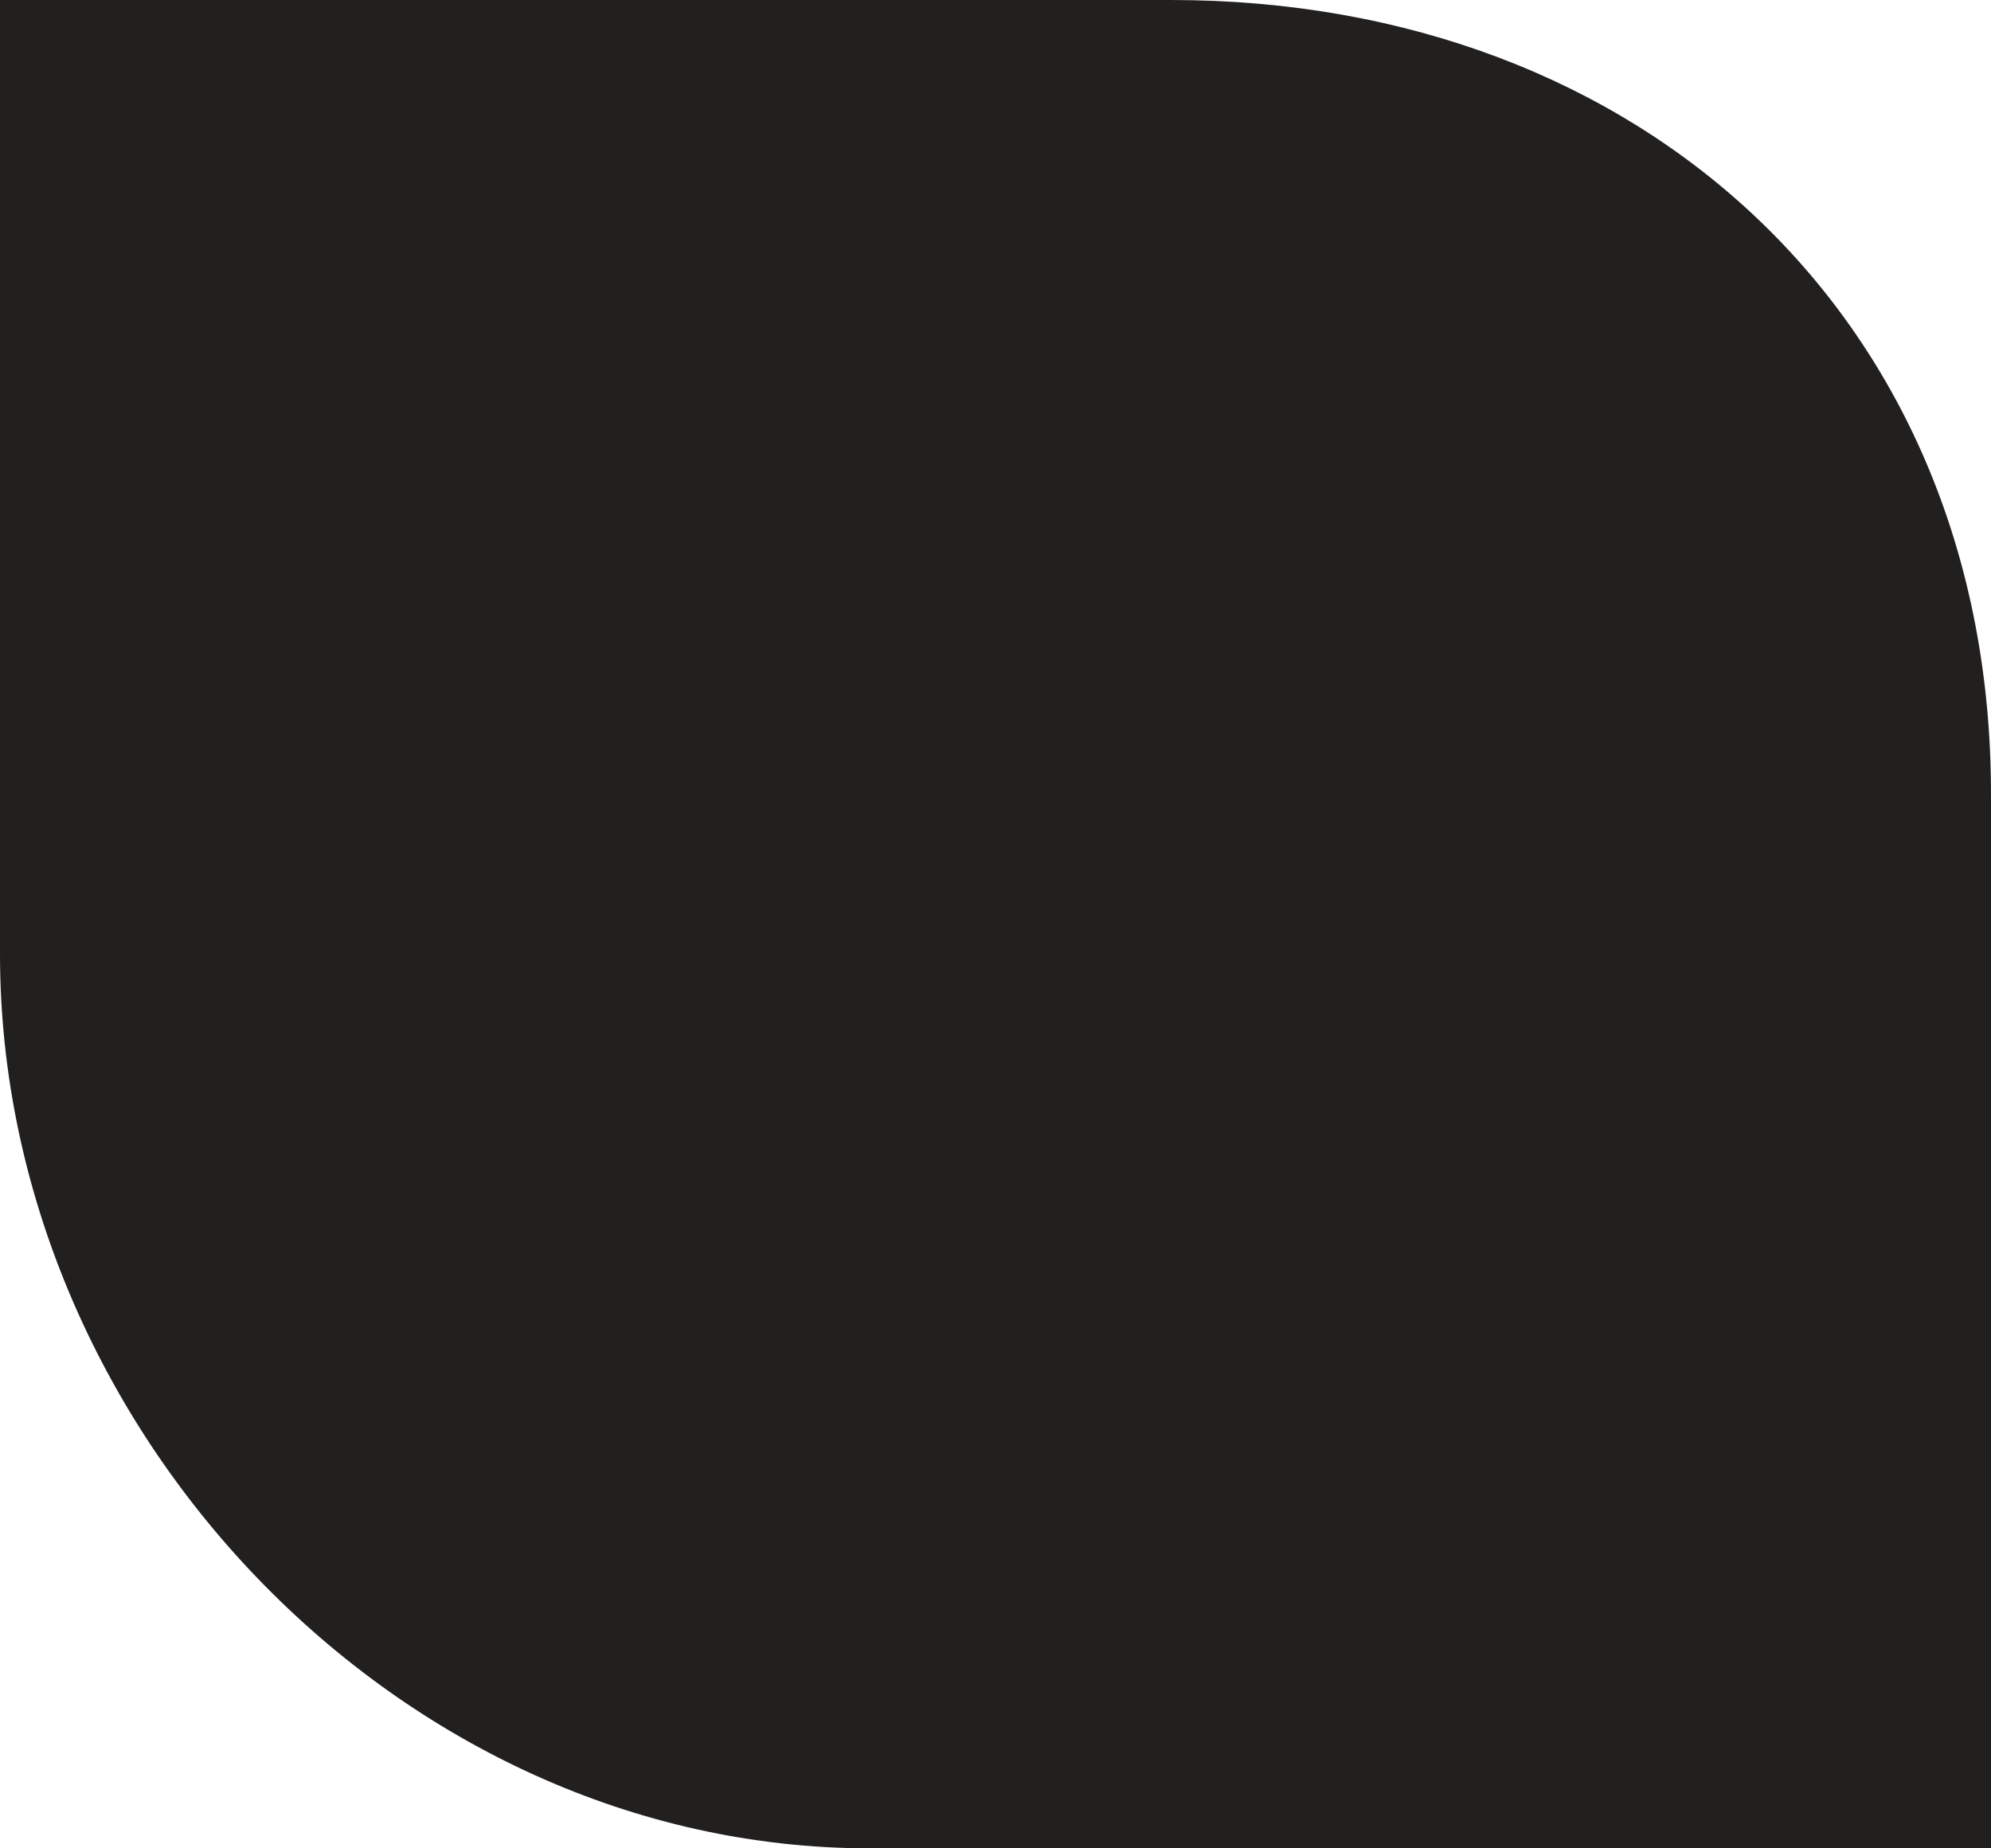 <svg version="1.1" id="图层_1" x="0px" y="0px" width="14px" height="13px" viewBox="0 0 14 13" enable-background="new 0 0 14 13" xml:space="preserve" xmlns="http://www.w3.org/2000/svg" xmlns:xlink="http://www.w3.org/1999/xlink" xmlns:xml="http://www.w3.org/XML/1998/namespace">
  <path fill="#221F1F" d="M8.235,0H0v6.71C0,10.042,2.801,13,6.116,13H14V5.584C14,2.249,11.552,0,8.235,0z" class="color c1"/>
</svg>